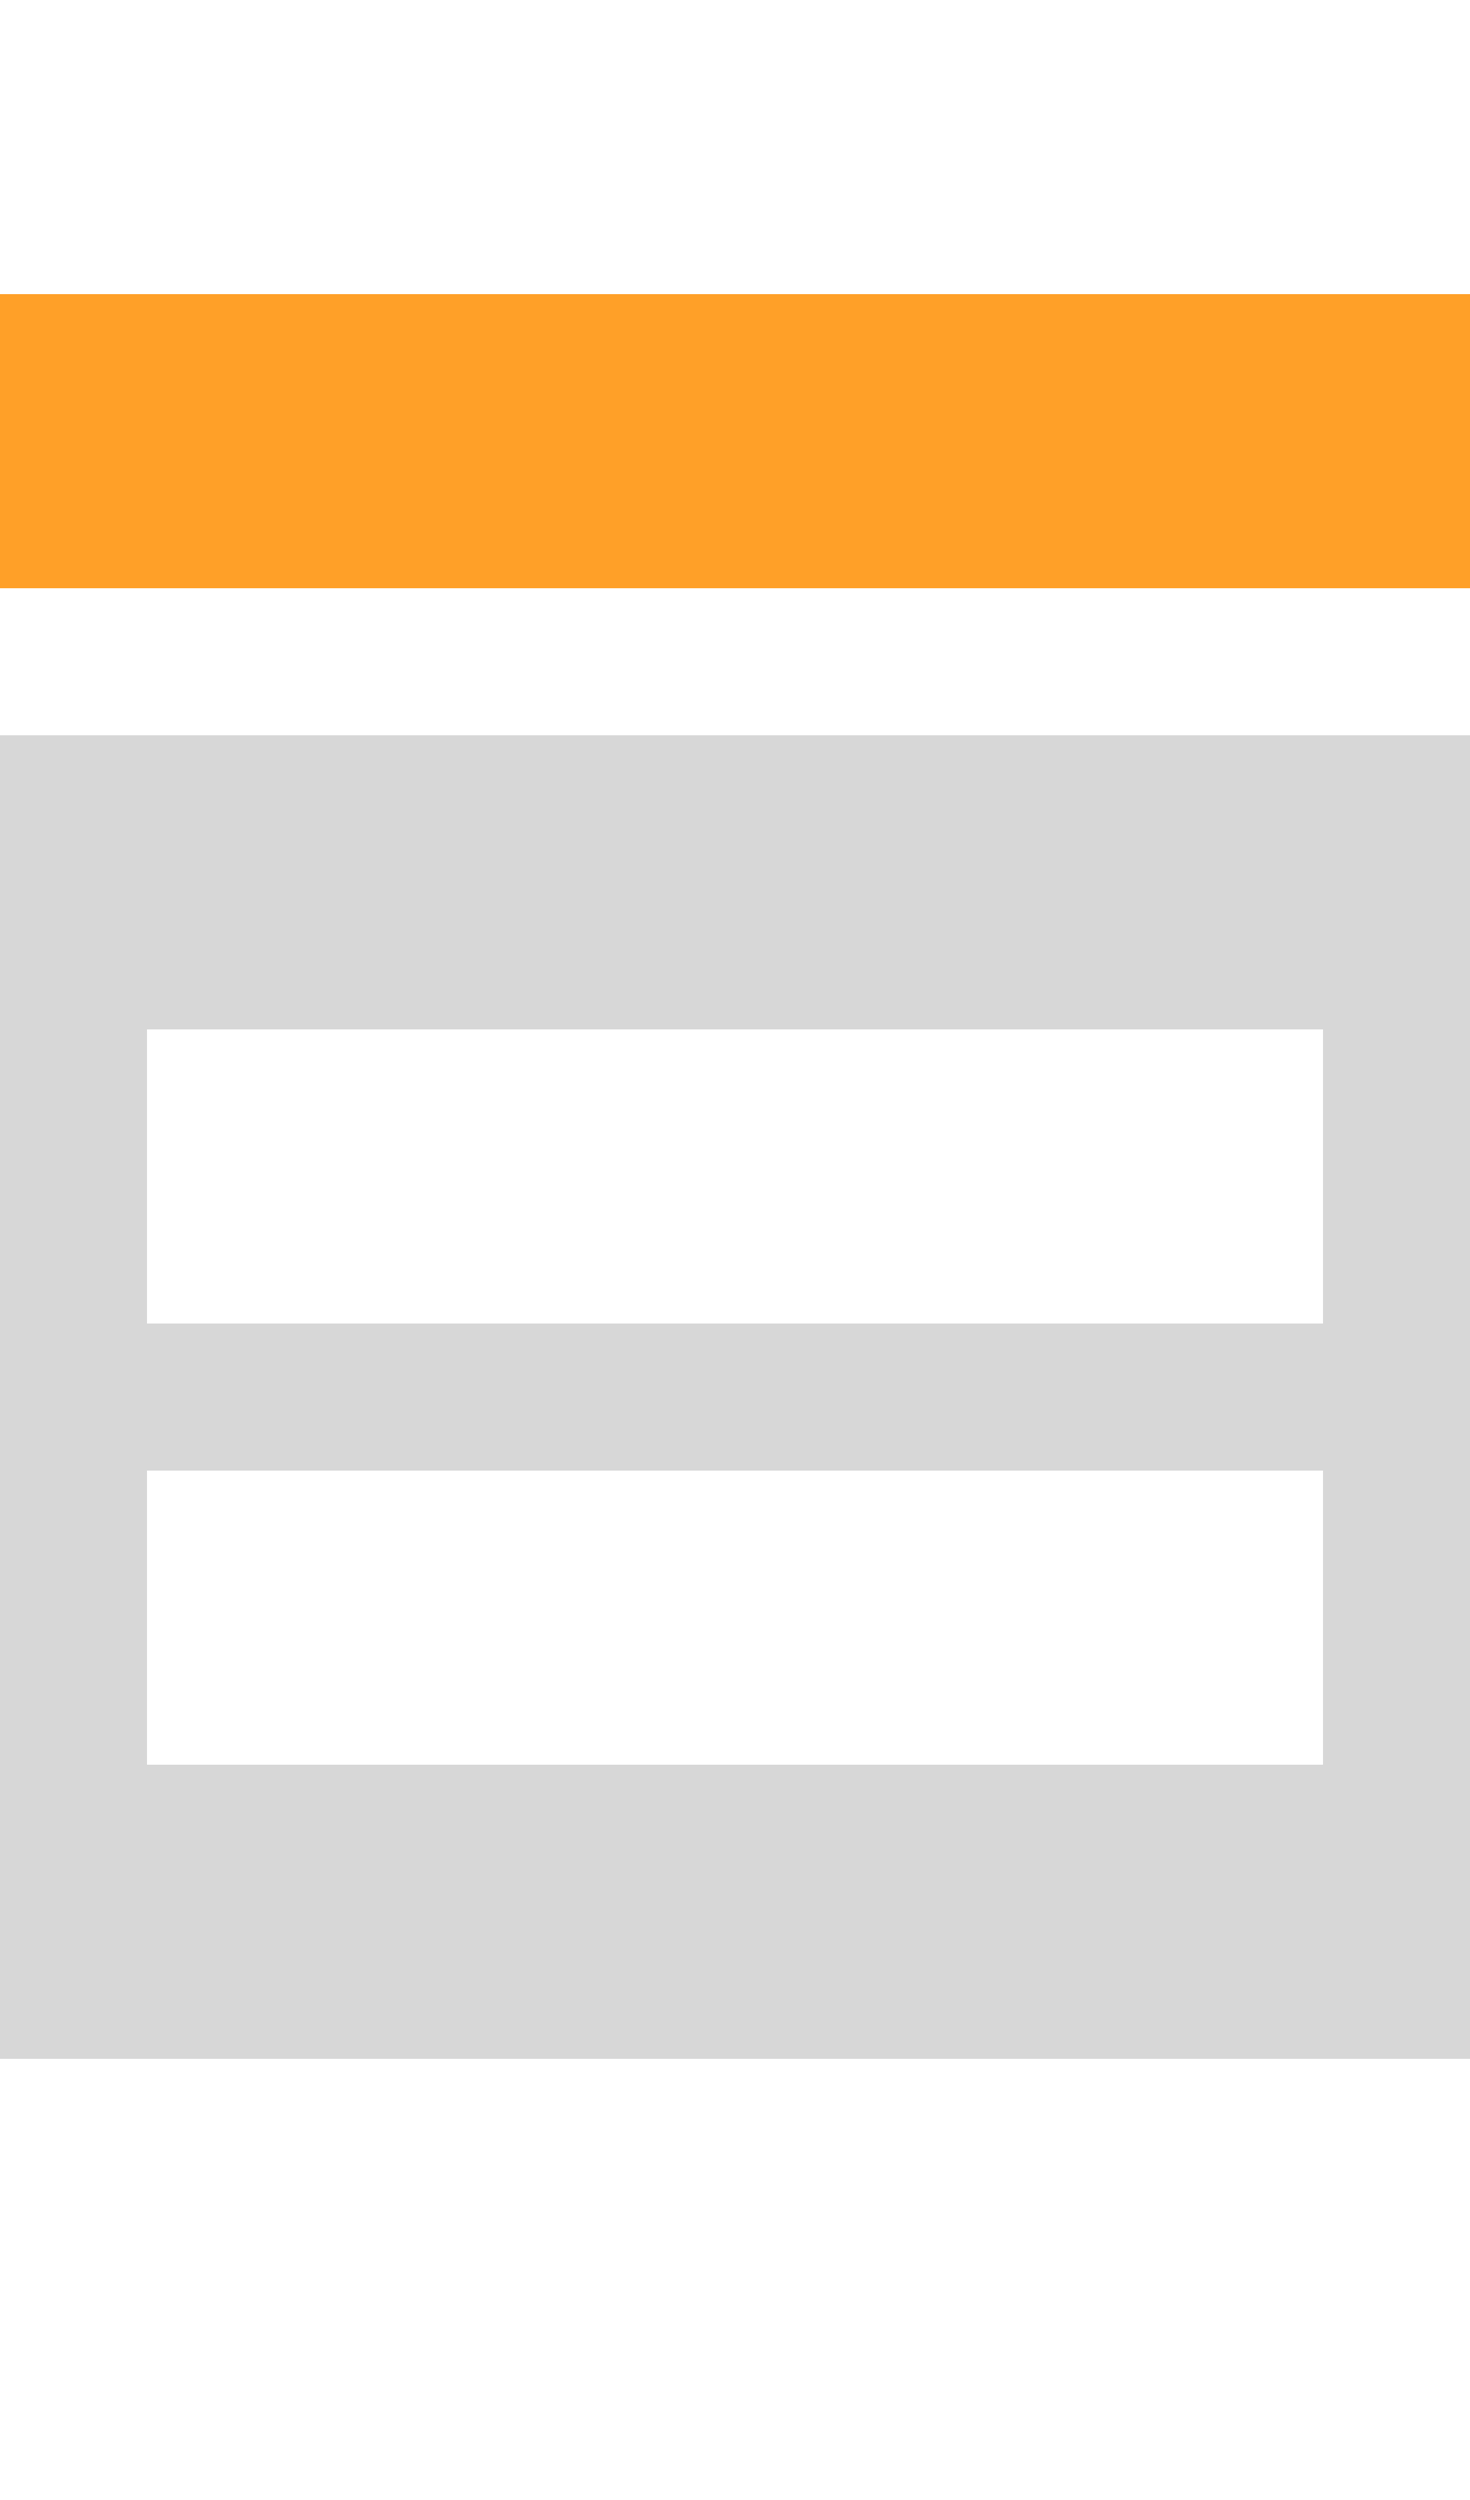 <svg xmlns="http://www.w3.org/2000/svg"	x="0" y="0" viewBox="0 0 10 17">
<g>
	<rect y="2" fill="#FFA028" width="10" height="2"/>
	<path fill="#D7D7D7" d="M0,5v9h10V5H0z M9,12H1v-2h8V12z M9,9H1V7h8V9z"/>
</g>
</svg>
